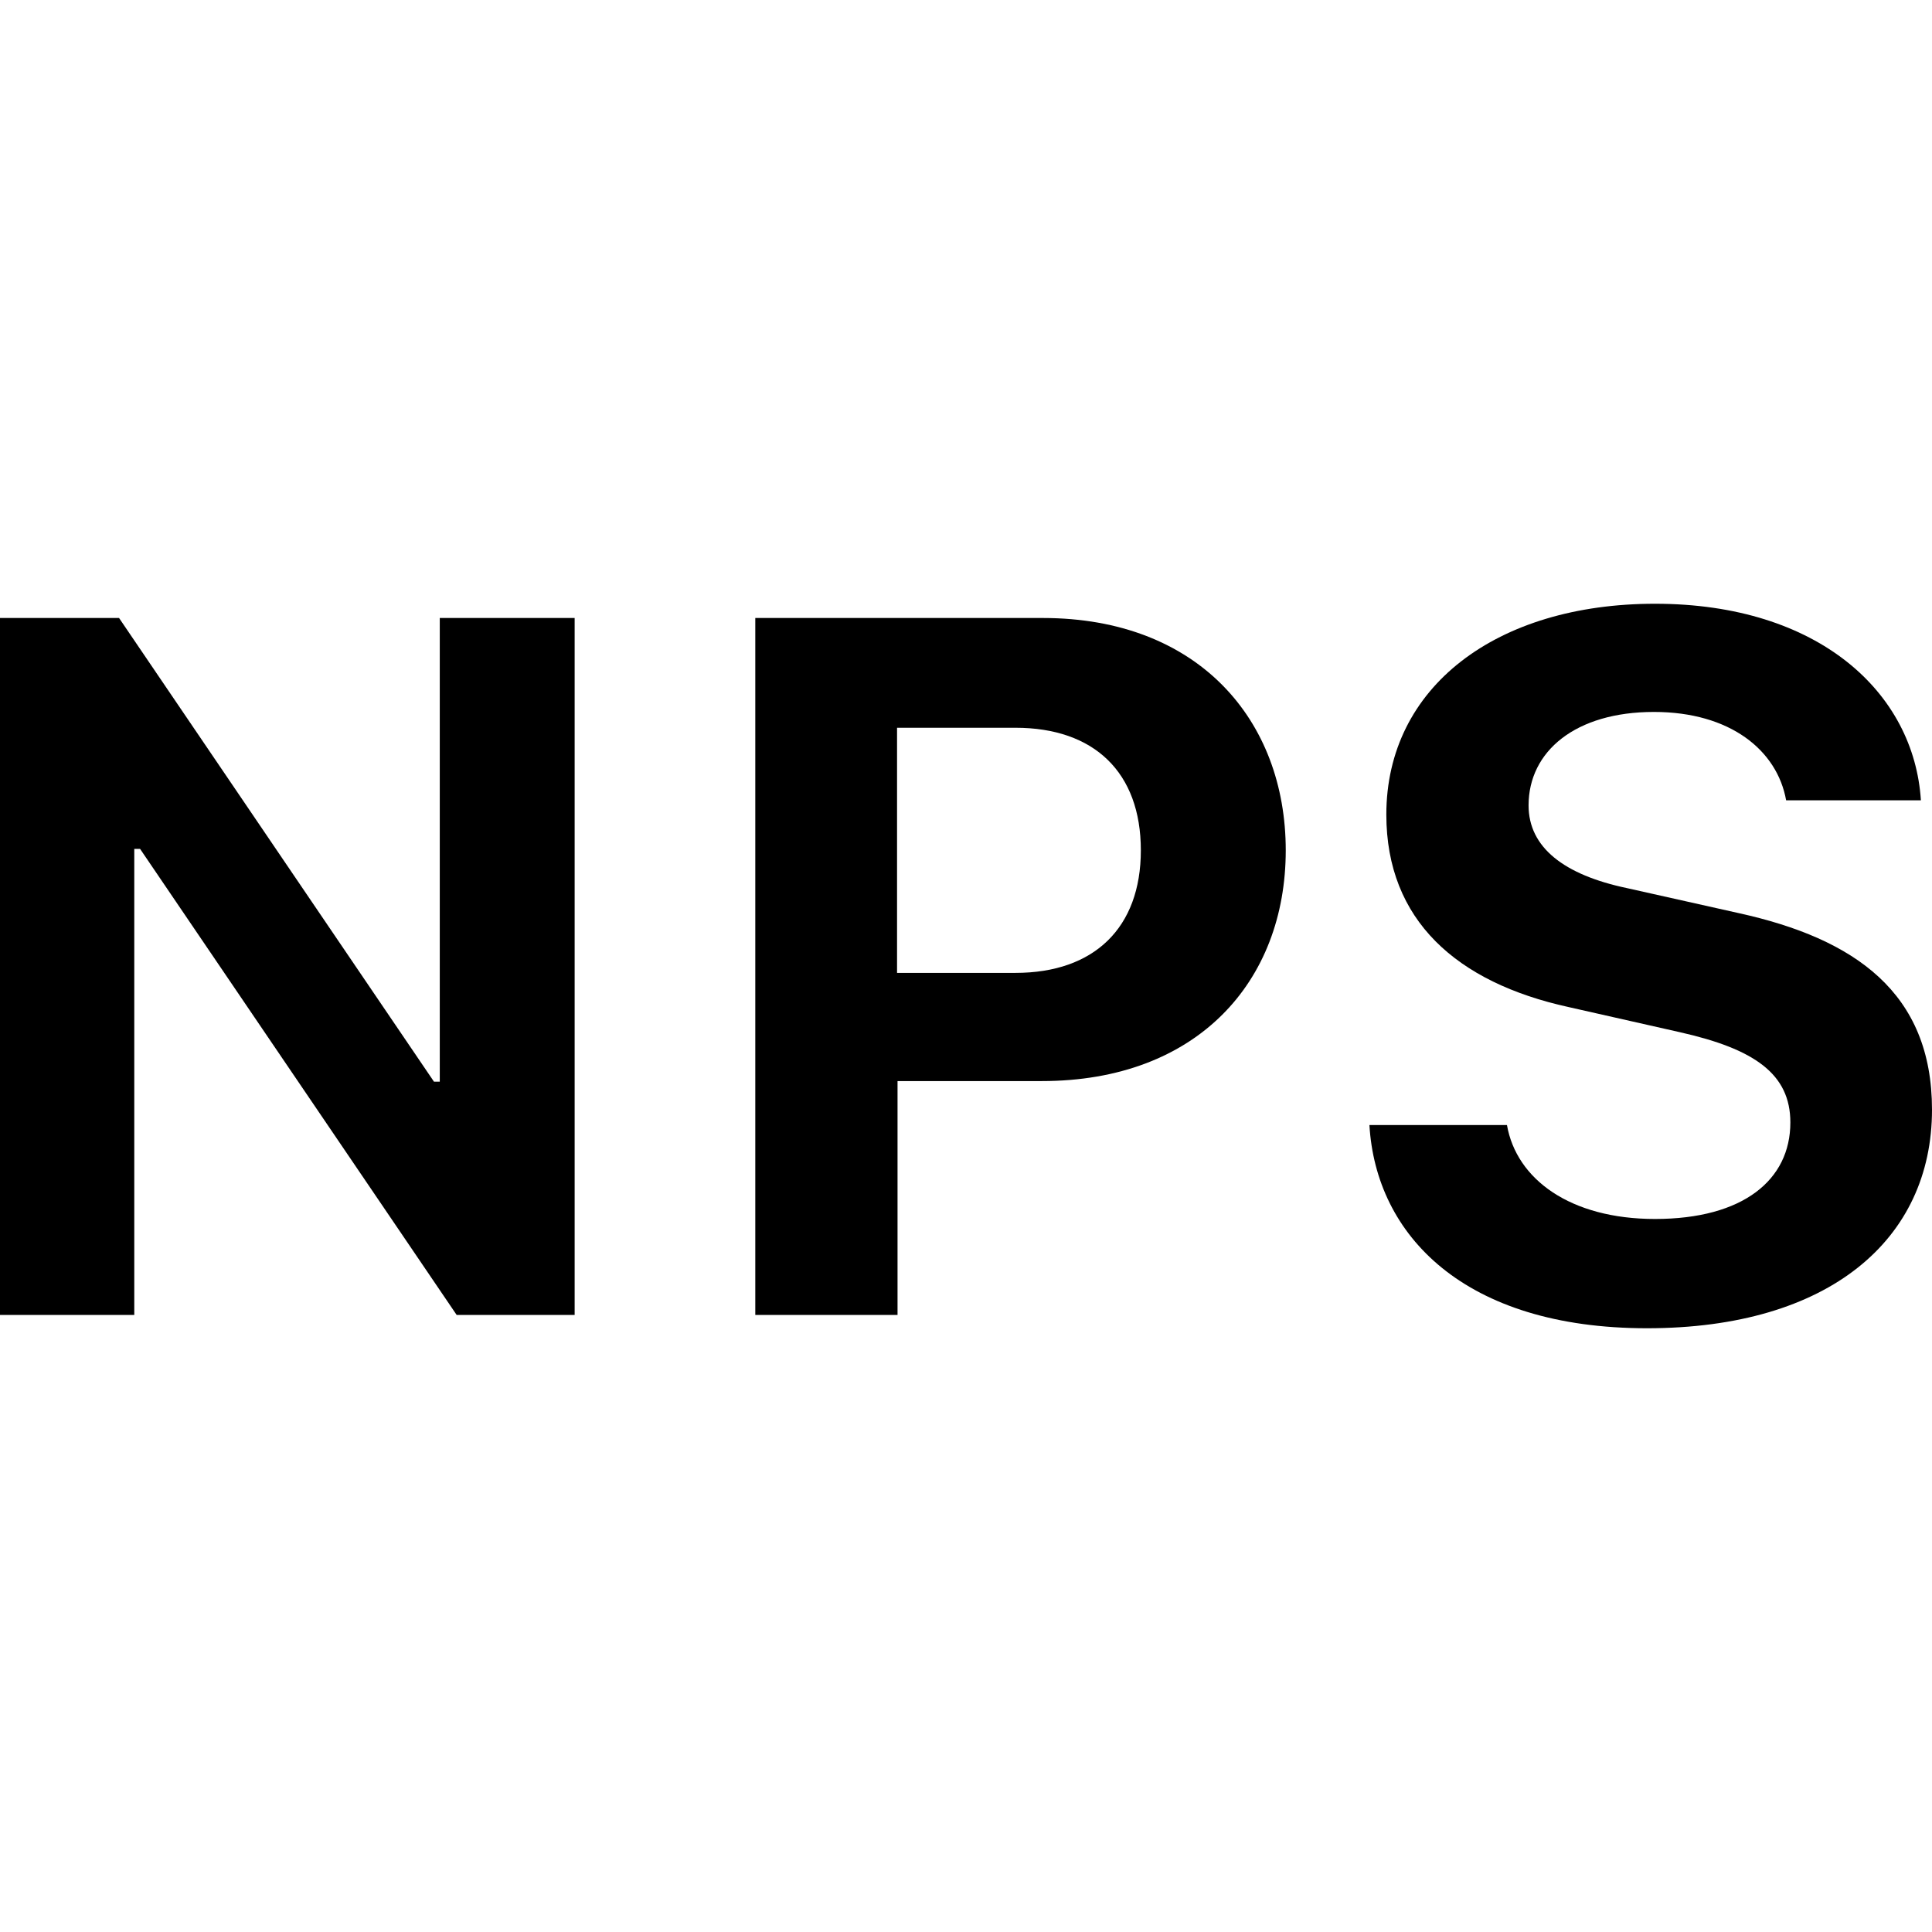 <svg width="16" height="16" viewBox="0 0 16 16" fill="none" xmlns="http://www.w3.org/2000/svg">
<g clip-path="url(#clip0_587_2708)">
<path d="M1.112 10.89V7.03H1.16L3.782 10.89H4.759V5.118H3.642V8.958H3.594L0.986 5.118H0V10.89H1.112Z" fill="black"/>
<path d="M8.637 5.118H6.255V10.89H7.433V8.953H8.628C9.915 8.953 10.648 8.129 10.648 7.042C10.648 5.964 9.924 5.118 8.637 5.118ZM9.448 7.042C9.448 7.685 9.06 8.057 8.41 8.057H7.429V6.027H8.41C9.06 6.027 9.448 6.395 9.448 7.042Z" fill="black"/>
<path d="M11.341 9.317C11.394 10.23 12.127 11 13.64 11C15.149 11 16 10.264 16 9.19C16 8.222 15.363 7.774 14.399 7.562L13.474 7.355C12.951 7.245 12.659 7.017 12.659 6.67C12.659 6.222 13.047 5.896 13.697 5.896C14.329 5.896 14.718 6.214 14.792 6.628H15.908C15.852 5.74 15.066 5 13.706 5C12.393 5 11.481 5.689 11.481 6.746C11.481 7.622 12.065 8.137 12.99 8.34L13.911 8.548C14.53 8.687 14.827 8.894 14.827 9.296C14.827 9.77 14.438 10.095 13.706 10.095C13.003 10.095 12.558 9.765 12.48 9.317H11.341Z" fill="black"/>
</g>
<defs>
<clipPath id="clip0_587_2708">
<rect width="16" height="16" fill="white"/>
</clipPath>
</defs>
</svg>
